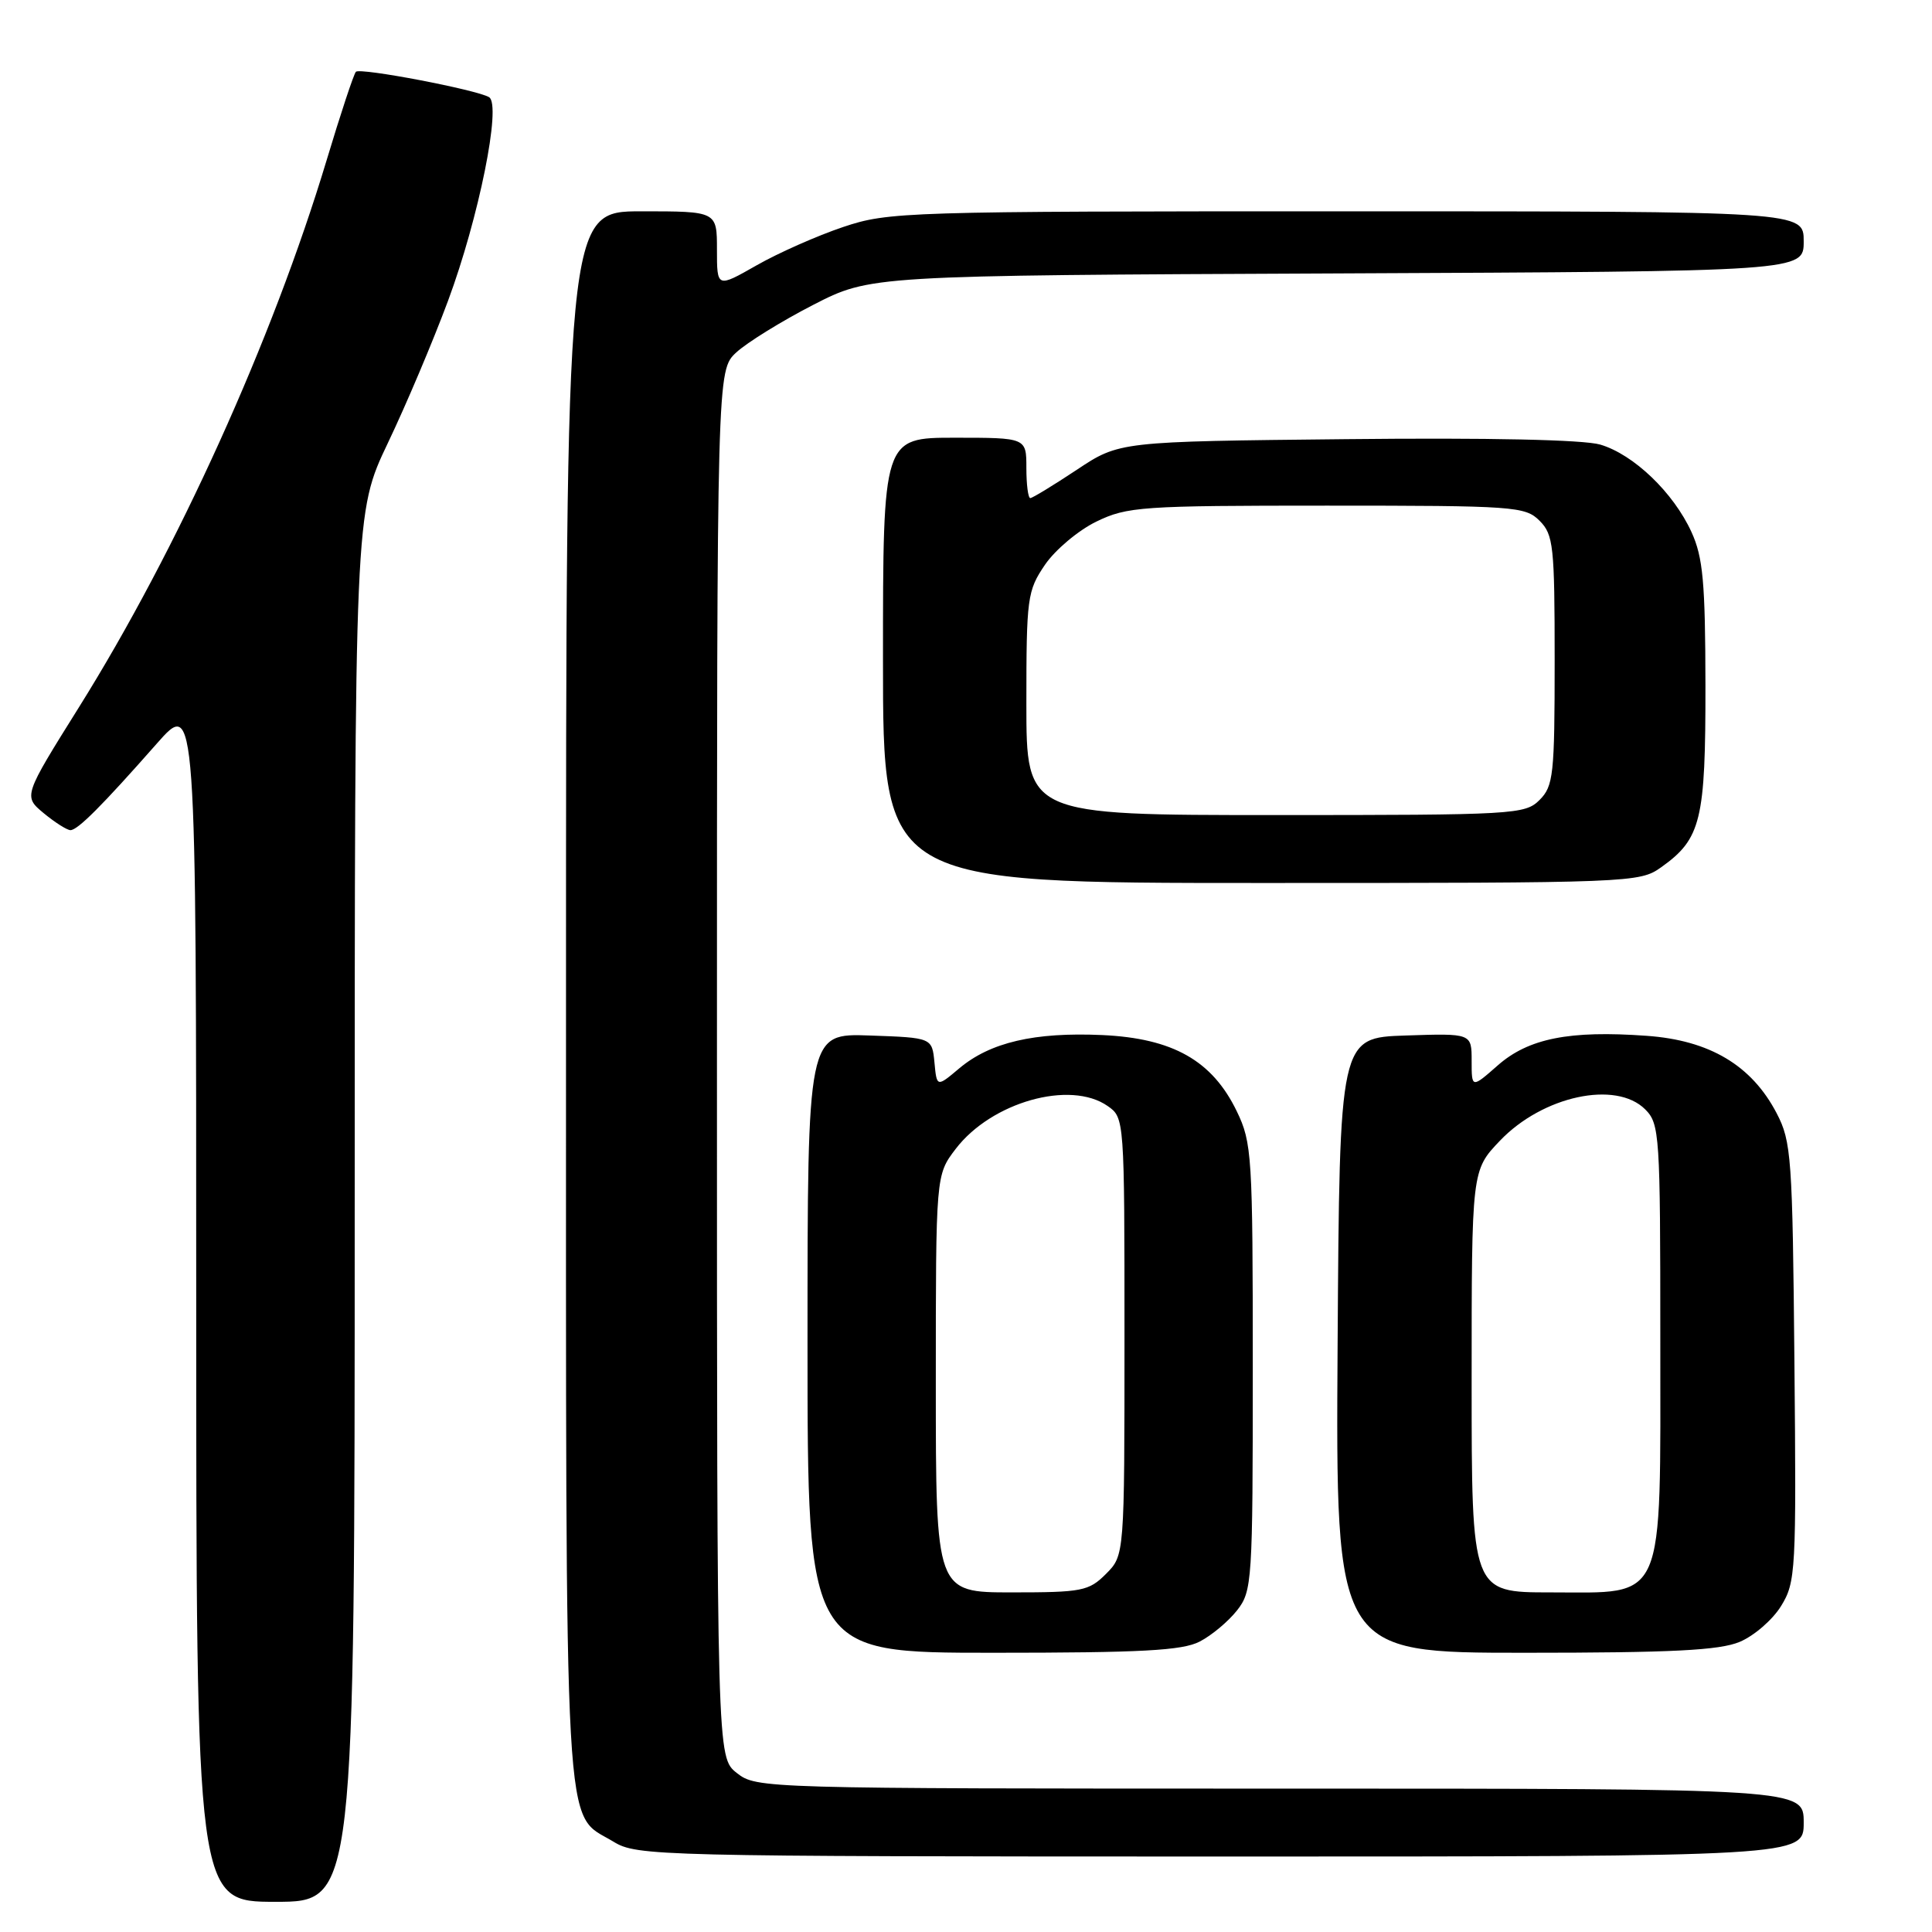 <?xml version="1.0" encoding="UTF-8" standalone="no"?>
<!DOCTYPE svg PUBLIC "-//W3C//DTD SVG 1.1//EN" "http://www.w3.org/Graphics/SVG/1.1/DTD/svg11.dtd" >
<svg xmlns="http://www.w3.org/2000/svg" xmlns:xlink="http://www.w3.org/1999/xlink" version="1.1" viewBox="0 0 256 256">
 <g >
 <path fill="currentColor"
d=" M 47.00 159.96 C 47.00 67.93 47.00 67.93 51.39 58.71 C 53.81 53.65 57.40 45.16 59.37 39.85 C 63.44 28.89 66.47 13.91 64.81 12.88 C 63.21 11.90 47.73 8.94 47.16 9.51 C 46.88 9.79 45.13 15.07 43.27 21.26 C 36.12 44.99 23.50 72.87 10.47 93.70 C 3.09 105.50 3.09 105.50 5.79 107.75 C 7.28 108.98 8.87 109.99 9.33 110.00 C 10.29 110.00 13.49 106.80 20.76 98.55 C 26.00 92.60 26.00 92.60 26.00 172.30 C 26.00 252.00 26.00 252.00 36.50 252.00 C 47.00 252.00 47.00 252.00 47.00 159.96 Z  M 239.00 241.50 C 239.00 237.00 239.00 237.00 169.63 237.00 C 100.97 237.00 100.24 236.98 97.63 234.93 C 95.00 232.85 95.00 232.85 95.00 140.97 C 95.00 49.08 95.00 49.08 97.56 46.70 C 98.98 45.39 103.55 42.56 107.73 40.41 C 115.34 36.50 115.34 36.50 177.17 36.23 C 239.00 35.96 239.00 35.96 239.00 31.98 C 239.00 28.00 239.00 28.00 178.47 28.00 C 119.79 28.00 117.75 28.06 111.72 30.08 C 108.30 31.23 103.14 33.51 100.25 35.16 C 95.00 38.15 95.00 38.15 95.00 33.07 C 95.00 28.00 95.00 28.00 85.00 28.00 C 75.00 28.00 75.00 28.00 75.00 132.05 C 75.00 246.92 74.61 239.96 81.30 244.04 C 84.40 245.93 86.90 245.99 161.75 246.00 C 239.00 246.00 239.00 246.00 239.00 241.50 Z  M 158.96 217.52 C 160.54 216.71 162.76 214.85 163.91 213.39 C 165.92 210.83 166.00 209.63 166.00 181.18 C 166.00 153.11 165.89 151.41 163.88 147.25 C 160.63 140.53 155.41 137.58 146.04 137.15 C 137.06 136.75 131.22 138.11 127.11 141.56 C 124.13 144.07 124.13 144.07 123.82 140.78 C 123.50 137.50 123.50 137.50 115.25 137.21 C 107.00 136.92 107.00 136.92 107.00 177.96 C 107.00 219.00 107.00 219.00 131.55 219.00 C 151.27 219.00 156.66 218.71 158.96 217.52 Z  M 230.51 217.56 C 232.41 216.77 234.88 214.63 236.00 212.81 C 237.95 209.65 238.03 208.21 237.77 180.50 C 237.52 153.32 237.37 151.25 235.41 147.50 C 232.10 141.16 226.53 137.84 218.18 137.25 C 207.96 136.51 202.53 137.59 198.46 141.17 C 195.00 144.21 195.00 144.21 195.00 140.56 C 195.00 136.92 195.00 136.92 186.25 137.21 C 177.50 137.50 177.50 137.50 177.24 178.25 C 176.98 219.00 176.98 219.00 202.02 219.00 C 221.55 219.00 227.82 218.68 230.51 217.56 Z  M 220.11 114.92 C 225.41 111.15 226.00 108.70 225.98 90.80 C 225.96 77.17 225.66 73.84 224.13 70.50 C 221.74 65.27 216.46 60.21 212.04 58.91 C 209.82 58.26 197.23 57.99 178.41 58.19 C 148.32 58.50 148.32 58.50 142.68 62.25 C 139.57 64.31 136.80 66.00 136.52 66.00 C 136.23 66.00 136.00 64.20 136.00 62.00 C 136.00 58.00 136.00 58.00 126.50 58.00 C 117.00 58.00 117.00 58.00 117.00 87.50 C 117.00 117.00 117.00 117.00 167.10 117.00 C 216.22 117.00 217.25 116.96 220.11 114.92 Z  M 124.00 183.34 C 124.00 155.69 124.00 155.69 126.63 152.24 C 131.37 146.03 141.82 143.08 146.78 146.56 C 148.99 148.10 149.00 148.28 149.00 177.10 C 149.00 206.09 149.00 206.09 146.55 208.55 C 144.27 210.83 143.38 211.00 134.05 211.00 C 124.00 211.00 124.00 211.00 124.00 183.34 Z  M 195.00 183.04 C 195.00 155.08 195.00 155.08 198.75 151.15 C 204.41 145.22 214.12 143.12 218.00 147.00 C 219.91 148.91 220.00 150.33 220.00 177.37 C 220.00 212.94 220.84 211.00 205.43 211.00 C 195.00 211.00 195.00 211.00 195.00 183.04 Z  M 136.00 93.23 C 136.00 79.19 136.12 78.29 138.46 74.84 C 139.82 72.85 142.89 70.27 145.28 69.11 C 149.37 67.13 151.23 67.00 175.82 67.00 C 200.67 67.00 202.10 67.10 204.00 69.00 C 205.84 70.84 206.00 72.33 206.00 87.50 C 206.00 102.67 205.84 104.16 204.00 106.00 C 202.08 107.92 200.67 108.00 169.00 108.00 C 136.00 108.00 136.00 108.00 136.00 93.23 Z "/>
</g>
</svg>